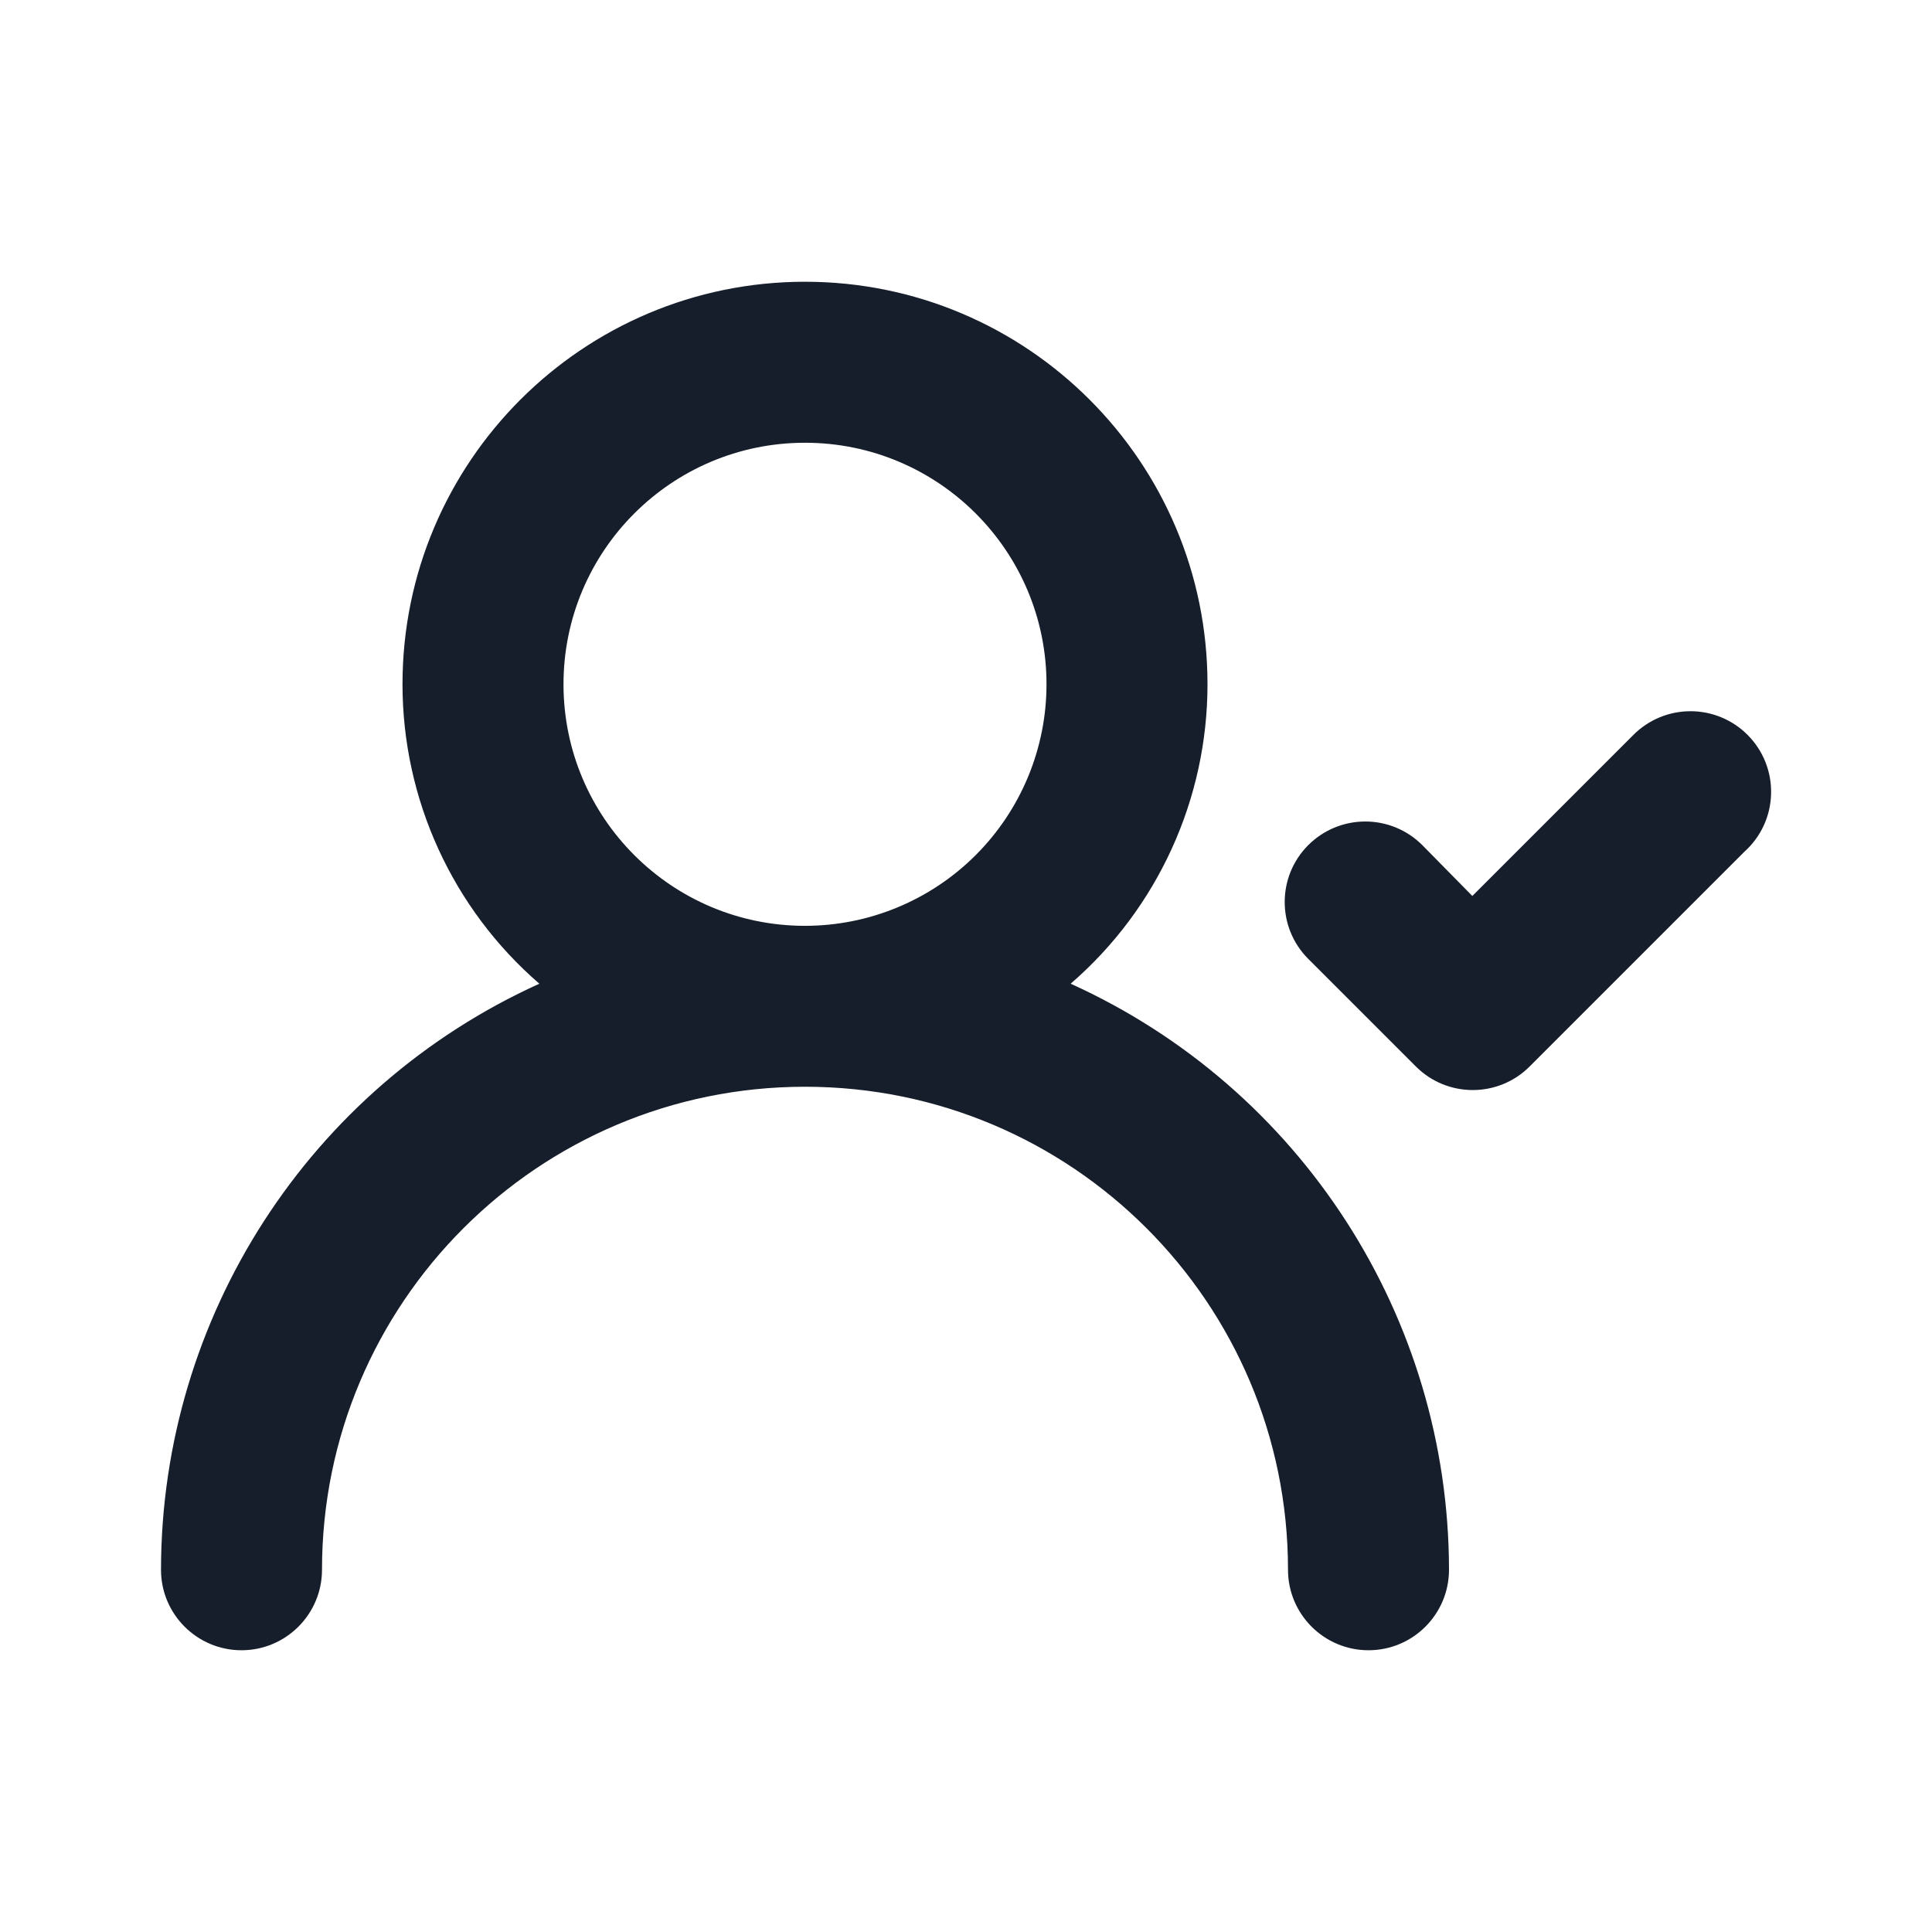 <svg width="24" height="24" viewBox="0 0 24 24" fill="none" xmlns="http://www.w3.org/2000/svg">
<path fill-rule="evenodd" clip-rule="evenodd" d="M13.3 12.22C14.38 11.286 15 9.928 15 8.5C15 5.739 12.761 3.5 10 3.5C7.239 3.5 5 5.739 5 8.5C5 9.928 5.62 11.286 6.7 12.22C3.841 13.515 2.003 16.362 2 19.5C2 20.052 2.448 20.5 3 20.5C3.552 20.5 4 20.052 4 19.5C4 16.186 6.686 13.5 10 13.5C13.314 13.5 16 16.186 16 19.5C16 20.052 16.448 20.5 17 20.5C17.552 20.5 18 20.052 18 19.5C17.997 16.362 16.159 13.515 13.3 12.22ZM10 11.501C8.343 11.501 7 10.157 7 8.5C7 6.844 8.343 5.5 10 5.5C11.657 5.5 13 6.844 13 8.5C13 9.296 12.684 10.059 12.121 10.622C11.559 11.184 10.796 11.501 10 11.501ZM21.71 9.13C21.522 8.941 21.267 8.835 21 8.835C20.733 8.835 20.478 8.941 20.29 9.13L18.29 11.13L17.67 10.5C17.482 10.311 17.227 10.205 16.96 10.205C16.693 10.205 16.438 10.311 16.25 10.5C15.862 10.89 15.862 11.52 16.25 11.91L17.59 13.25C17.98 13.638 18.61 13.638 19 13.25L21.67 10.58C21.874 10.397 21.994 10.138 22.001 9.864C22.009 9.59 21.904 9.325 21.71 9.13Z" fill="#171E2B"/>
</svg>
